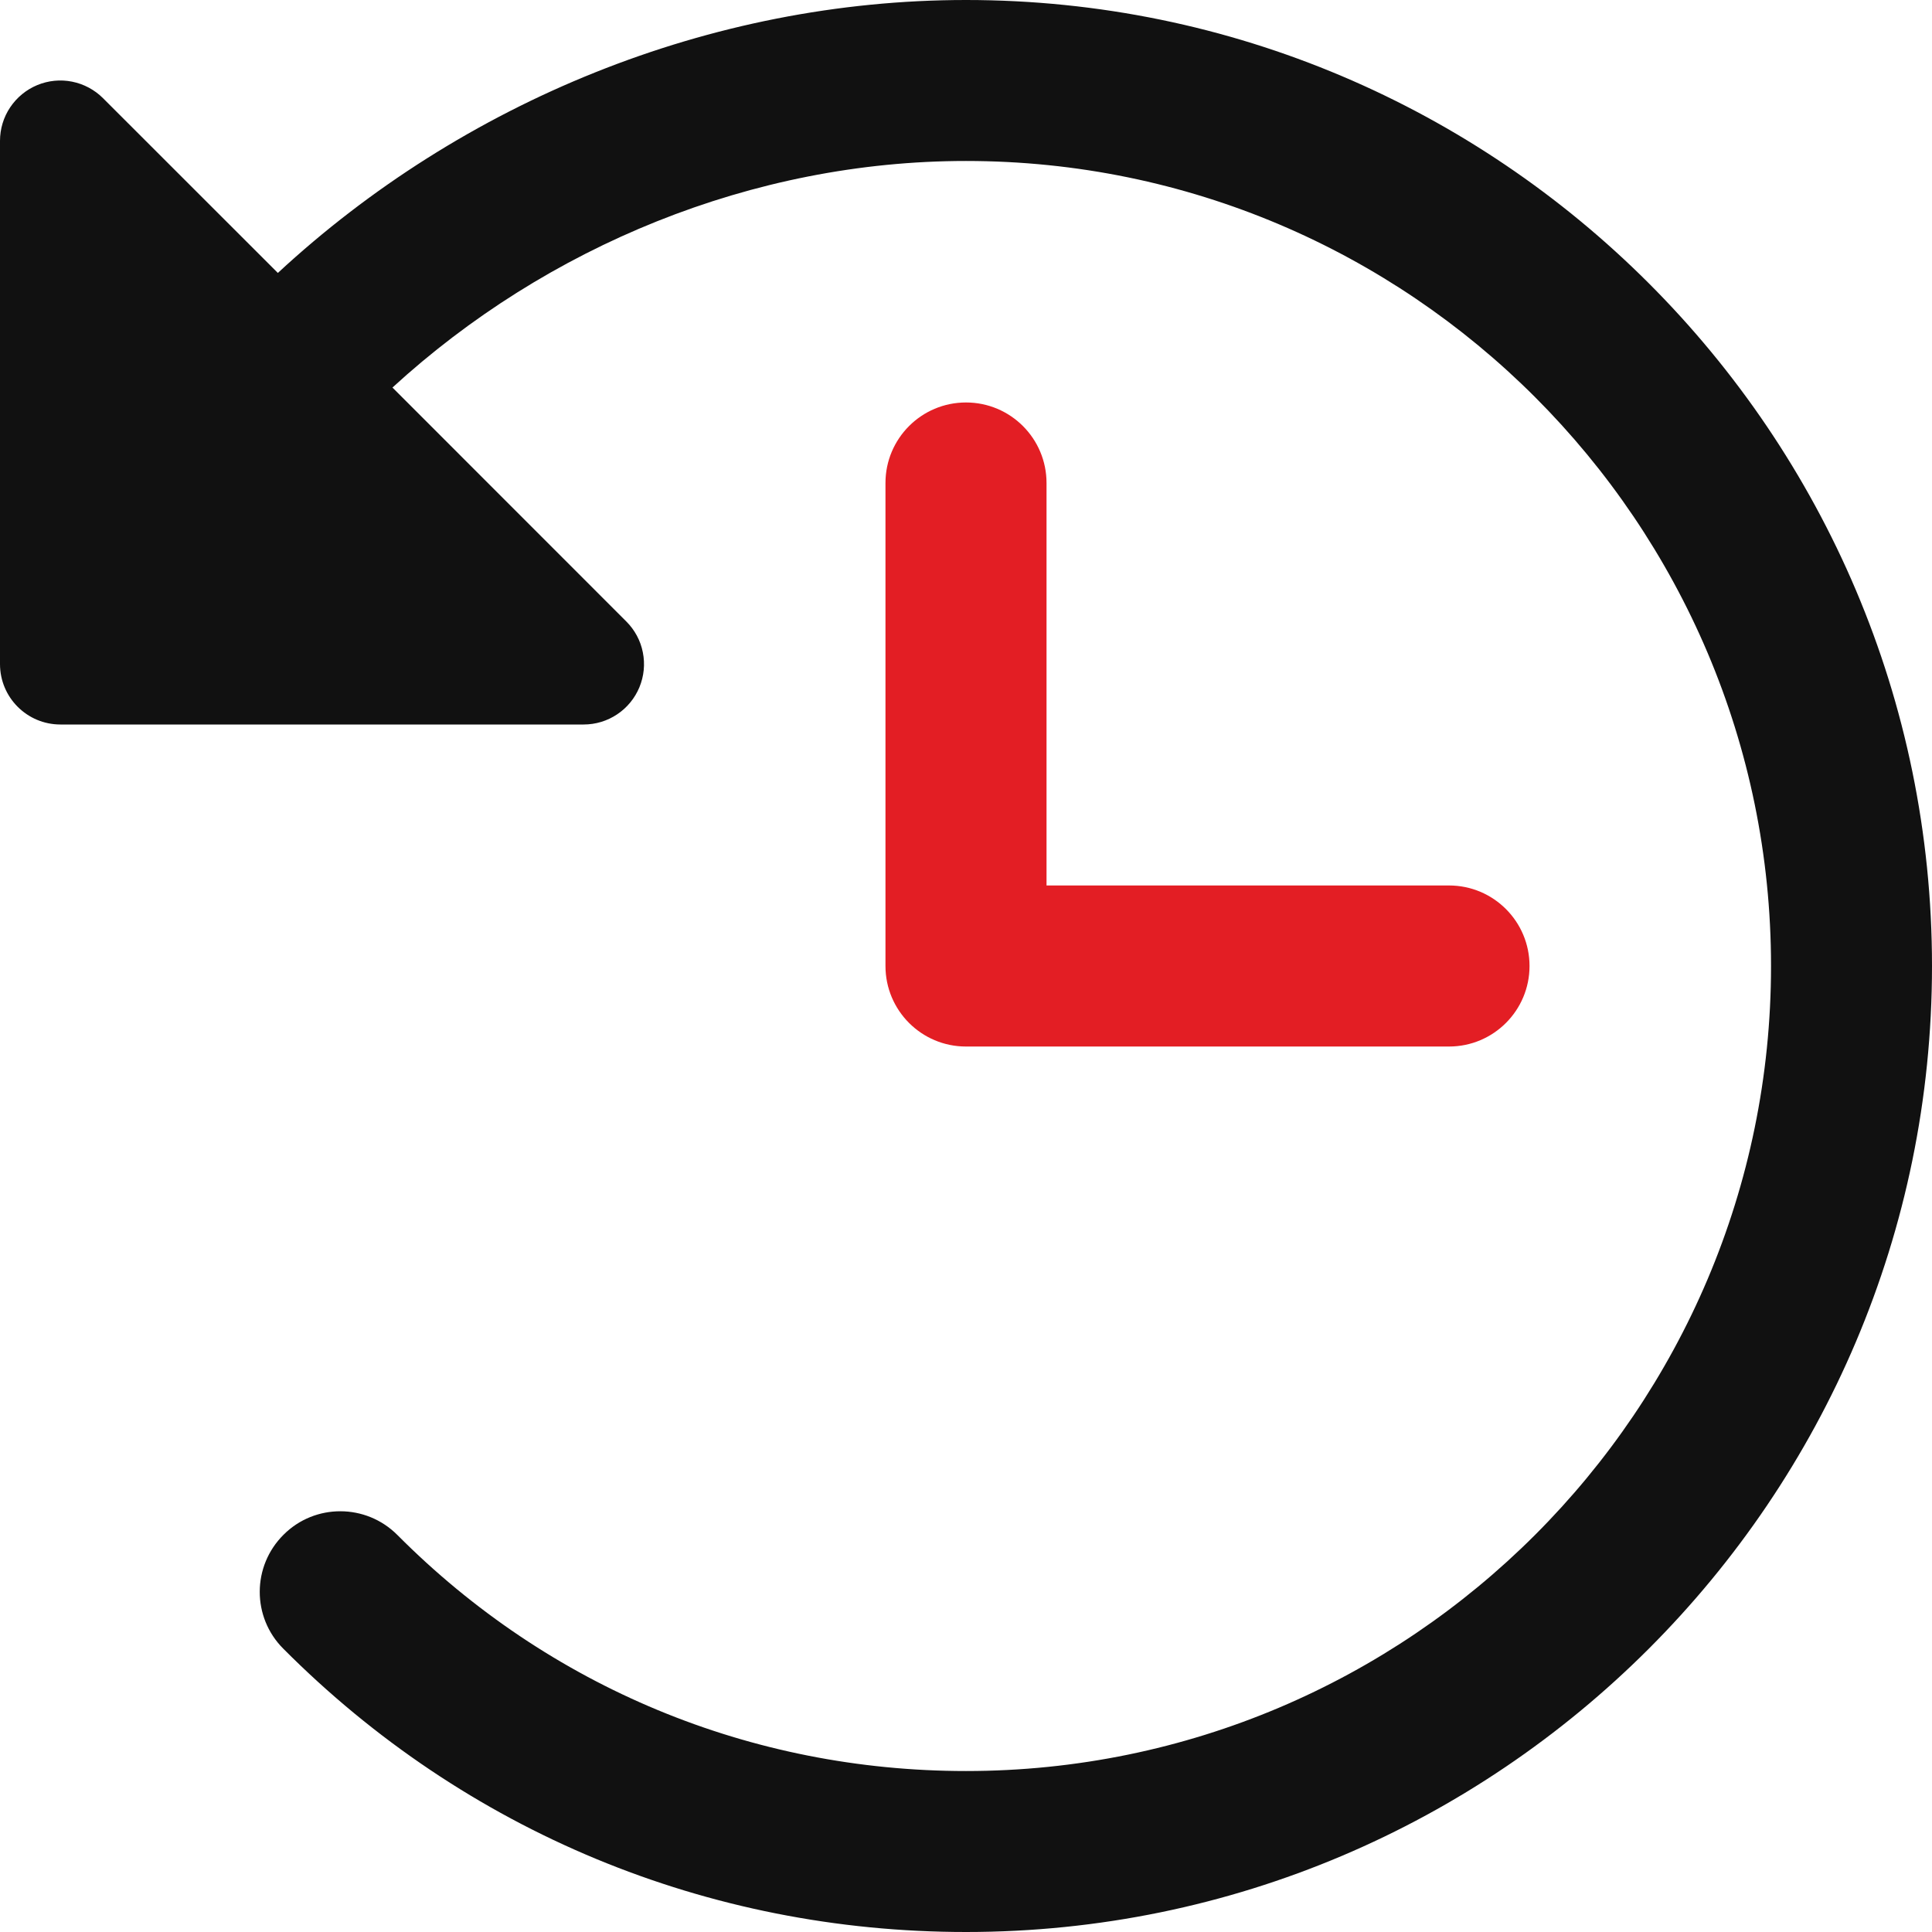 <svg fill="none" height="22" viewBox="0 0 22 22" width="22" xmlns="http://www.w3.org/2000/svg">
    <g clip-path="url(#clip0_11750_934)">
        <path
            d="M11 4.583C10.493 4.583 10.083 4.994 10.083 5.5V11C10.083 11.506 10.493 11.917 11 11.917H16.5C17.007 11.917 17.417 11.506 17.417 11C17.417 10.494 17.007 10.083 16.5 10.083H11.917V5.5C11.917 4.994 11.507 4.583 11 4.583Z"
            fill="#E31E24" />
        <path
            d="M11 0C8.085 0 5.262 1.164 3.164 3.108L1.173 1.118C1.077 1.022 0.955 0.957 0.822 0.93C0.688 0.903 0.55 0.917 0.424 0.969C0.299 1.021 0.192 1.109 0.116 1.222C0.04 1.335 7.26611e-05 1.468 0 1.604L0 7.562C0 7.942 0.308 8.25 0.688 8.25H6.646C6.782 8.25 6.915 8.21 7.028 8.134C7.141 8.059 7.229 7.951 7.281 7.826C7.333 7.7 7.347 7.562 7.32 7.428C7.294 7.295 7.228 7.173 7.132 7.077L4.469 4.413C6.224 2.805 8.57 1.833 11 1.833C16.055 1.833 20.167 5.946 20.167 11C20.167 16.055 16.055 20.167 11 20.167C8.549 20.167 6.249 19.212 4.525 17.479C4.167 17.12 3.586 17.119 3.229 17.476C2.869 17.834 2.867 18.414 3.225 18.773C5.297 20.854 8.057 22 11 22C17.066 22 22 17.066 22 11C22 4.934 17.066 0 11 0Z"
            fill="#111111" />
    </g>
    <defs>
        <clipPath id="clip0_11750_934">
            <rect fill="white" height="22" width="22" />
        </clipPath>
    </defs>
</svg>
